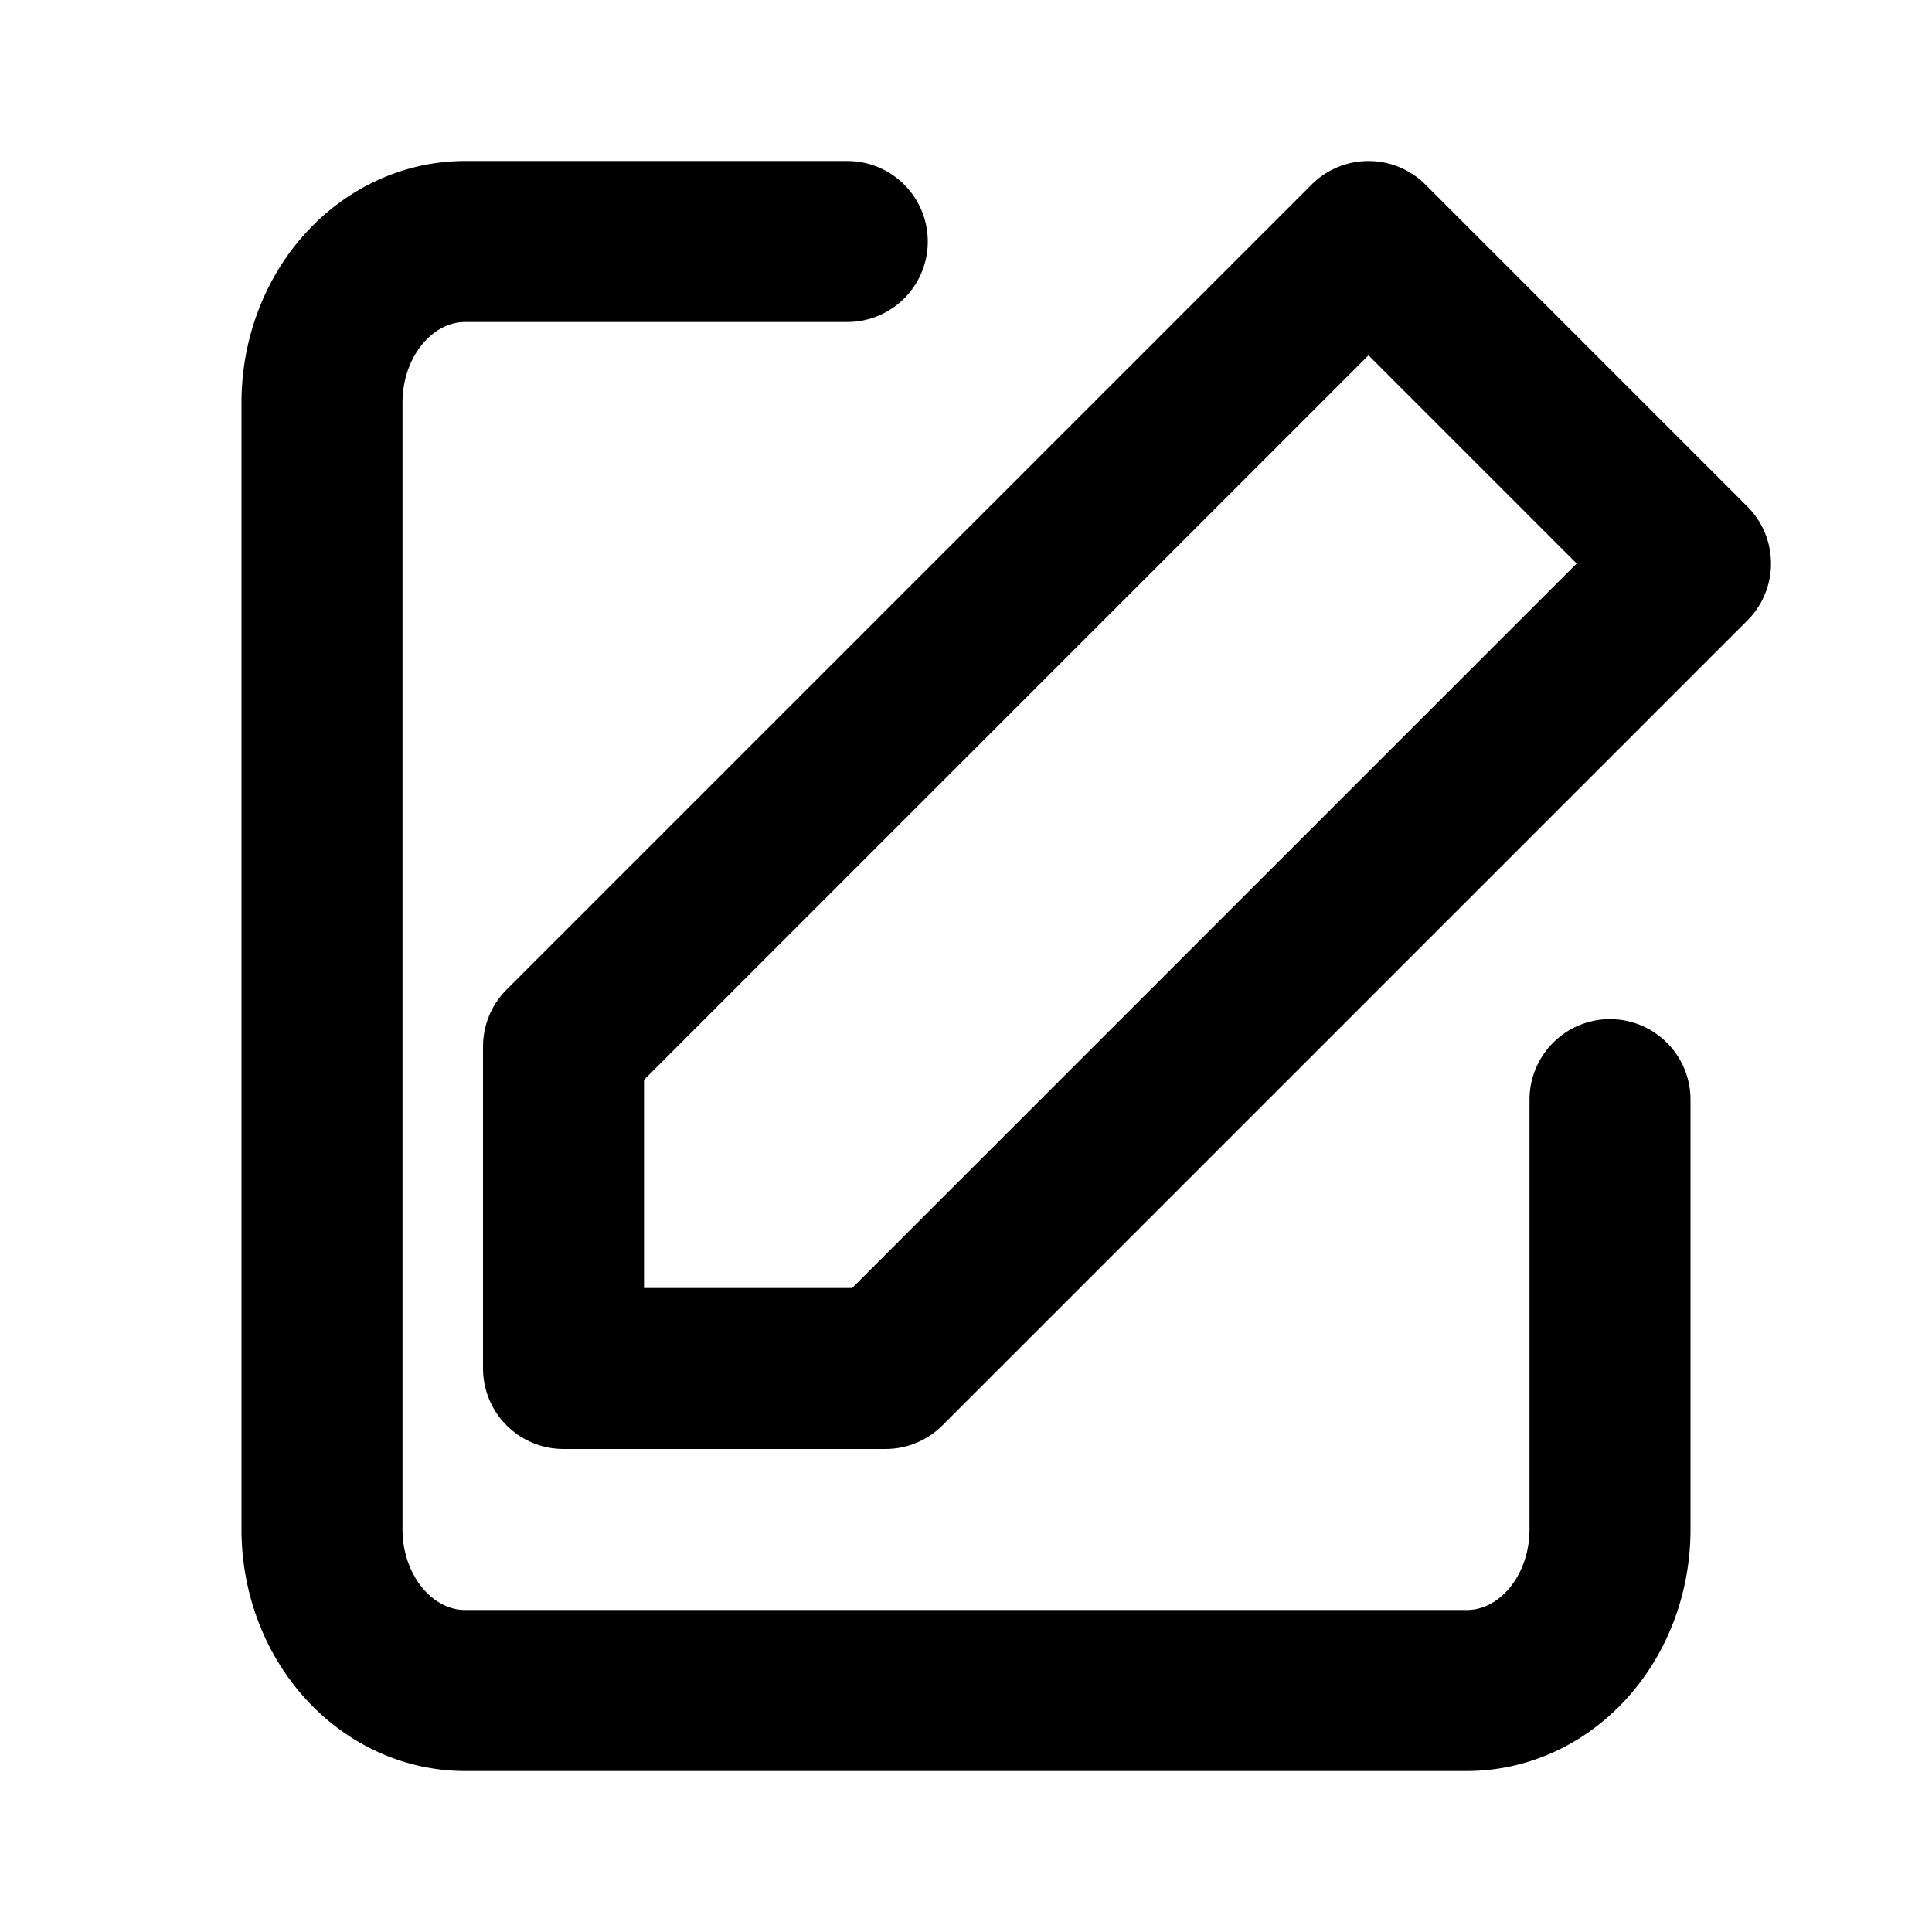 <?xml version="1.0" encoding="UTF-8" standalone="no"?>
<svg
   xmlns:dc="http://purl.org/dc/elements/1.1/"
   xmlns:cc="http://creativecommons.org/ns#"
   xmlns:rdf="http://www.w3.org/1999/02/22-rdf-syntax-ns#"
   xmlns:svg="http://www.w3.org/2000/svg"
   xmlns="http://www.w3.org/2000/svg"
   xmlns:sodipodi="http://sodipodi.sourceforge.net/DTD/sodipodi-0.dtd"
   xmlns:inkscape="http://www.inkscape.org/namespaces/inkscape"
   width="24"
   height="24"
   viewBox="0 0 24 24"
   fill="none"
   stroke="currentColor"
   stroke-width="2"
   stroke-linecap="round"
   stroke-linejoin="round"
   class="feather feather-edit"
   version="1.1"
   id="svg6"
   sodipodi:docname="edit-2.svg"
   inkscape:version="0.92.3 (2405546, 2018-03-11)">
  <defs
     id="defs10" />
  <sodipodi:namedview
     pagecolor="#ffffff"
     bordercolor="#666666"
     borderopacity="1"
     objecttolerance="10"
     gridtolerance="10"
     guidetolerance="10"
     inkscape:pageopacity="0"
     inkscape:pageshadow="2"
     inkscape:window-width="1680"
     inkscape:window-height="988"
     id="namedview8"
     showgrid="false"
     inkscape:zoom="27.812867"
     inkscape:cx="7.1183405"
     inkscape:cy="12.491797"
     inkscape:window-x="-8"
     inkscape:window-y="-8"
     inkscape:window-maximized="1"
     inkscape:current-layer="svg6" />
  <path
     d="M 20,13.66 V 19 a 1.778,2 0 0 1 -1.778,2 H 5.778 A 1.778,2 0 0 1 4,19 V 5 A 1.778,2 0 0 1 5.778,3 h 4.747"
     id="path2"
     style="stroke:#000000;stroke-width:2;stroke-linecap:round;stroke-linejoin:round;stroke-opacity:1"
     inkscape:connector-curvature="0" />
  <polygon
     points="8,12 18,2 22,6 12,16 8,16 "
     id="polygon4"
     style="stroke:#000000;stroke-linecap:round;stroke-linejoin:round;stroke-opacity:1"
     transform="translate(-1,1)" />
</svg>
